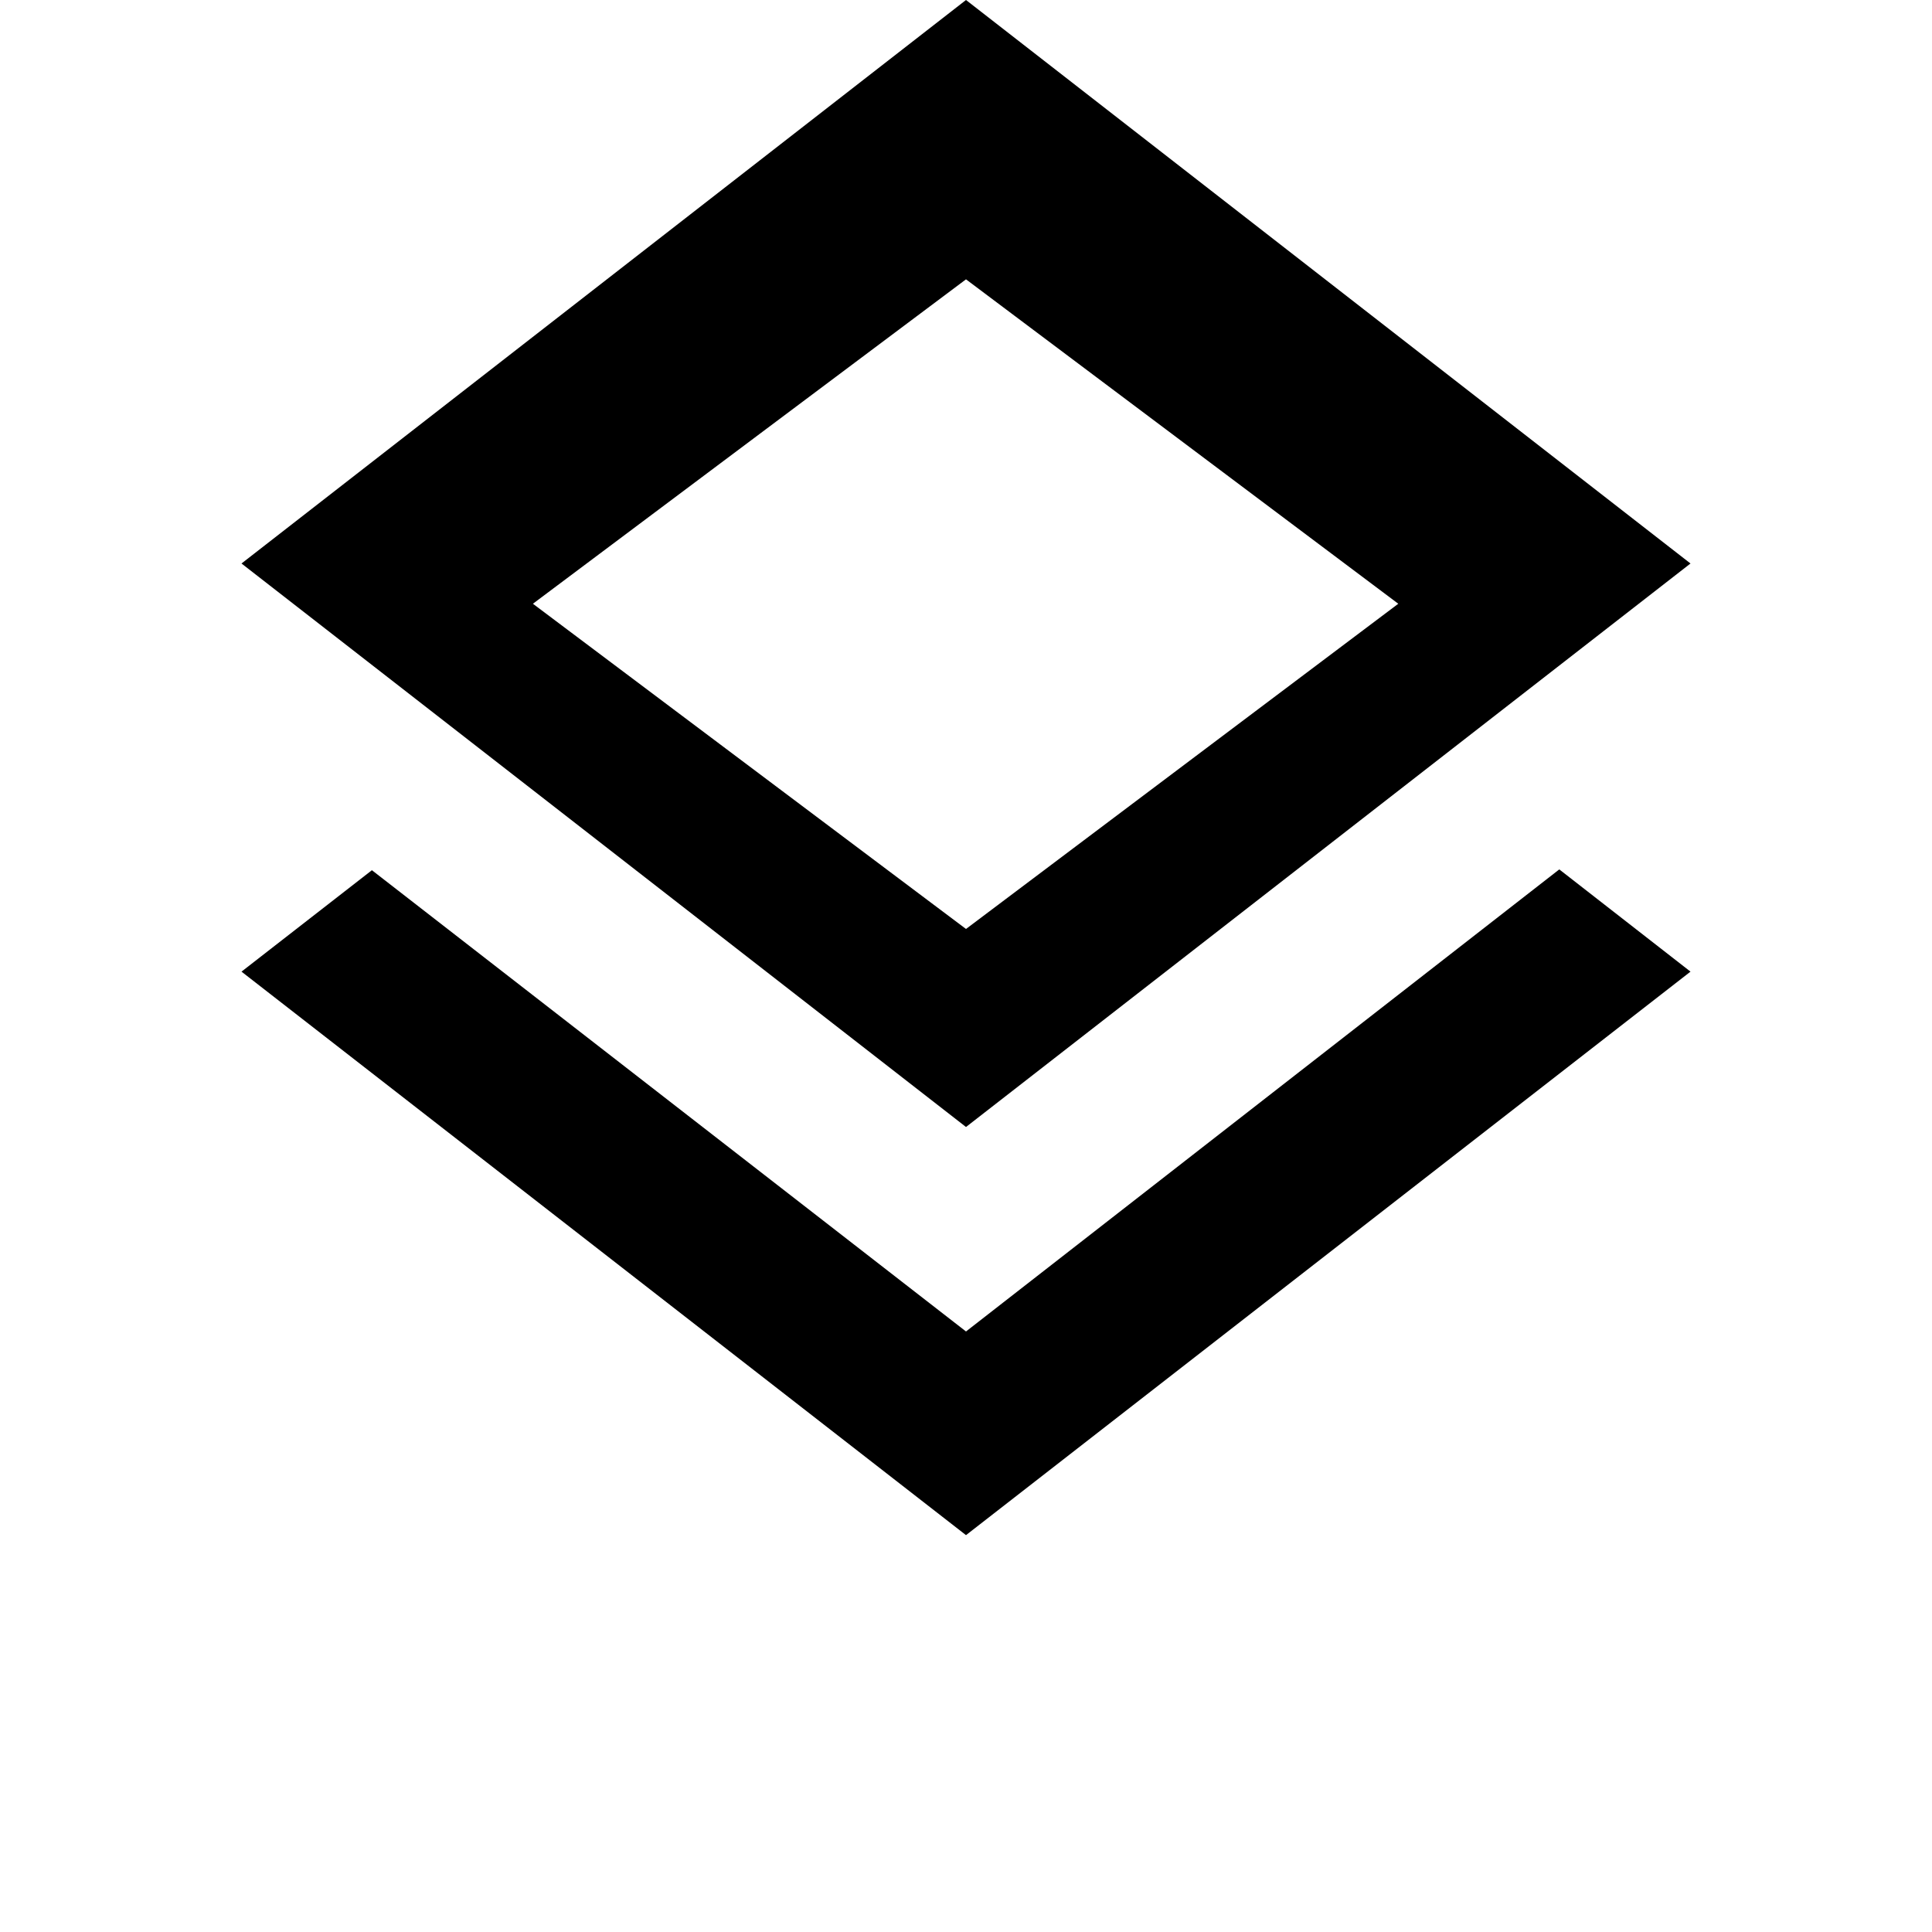 <?xml version="1.0" encoding="UTF-8"?>
<svg width="24" height="24" viewBox="0 0 24 24" fill="none" xmlns="http://www.w3.org/2000/svg">
  <path d="M12 16.54L19.37 10.8L21 12.07L12 19.07L3 12.07L4.62 10.81L12 16.54ZM12 14L3 7L12 0L21 7L12 14ZM12 11.54L17.37 7.5L12 3.47L6.62 7.5L12 11.54Z" fill="currentColor"/>
</svg> 